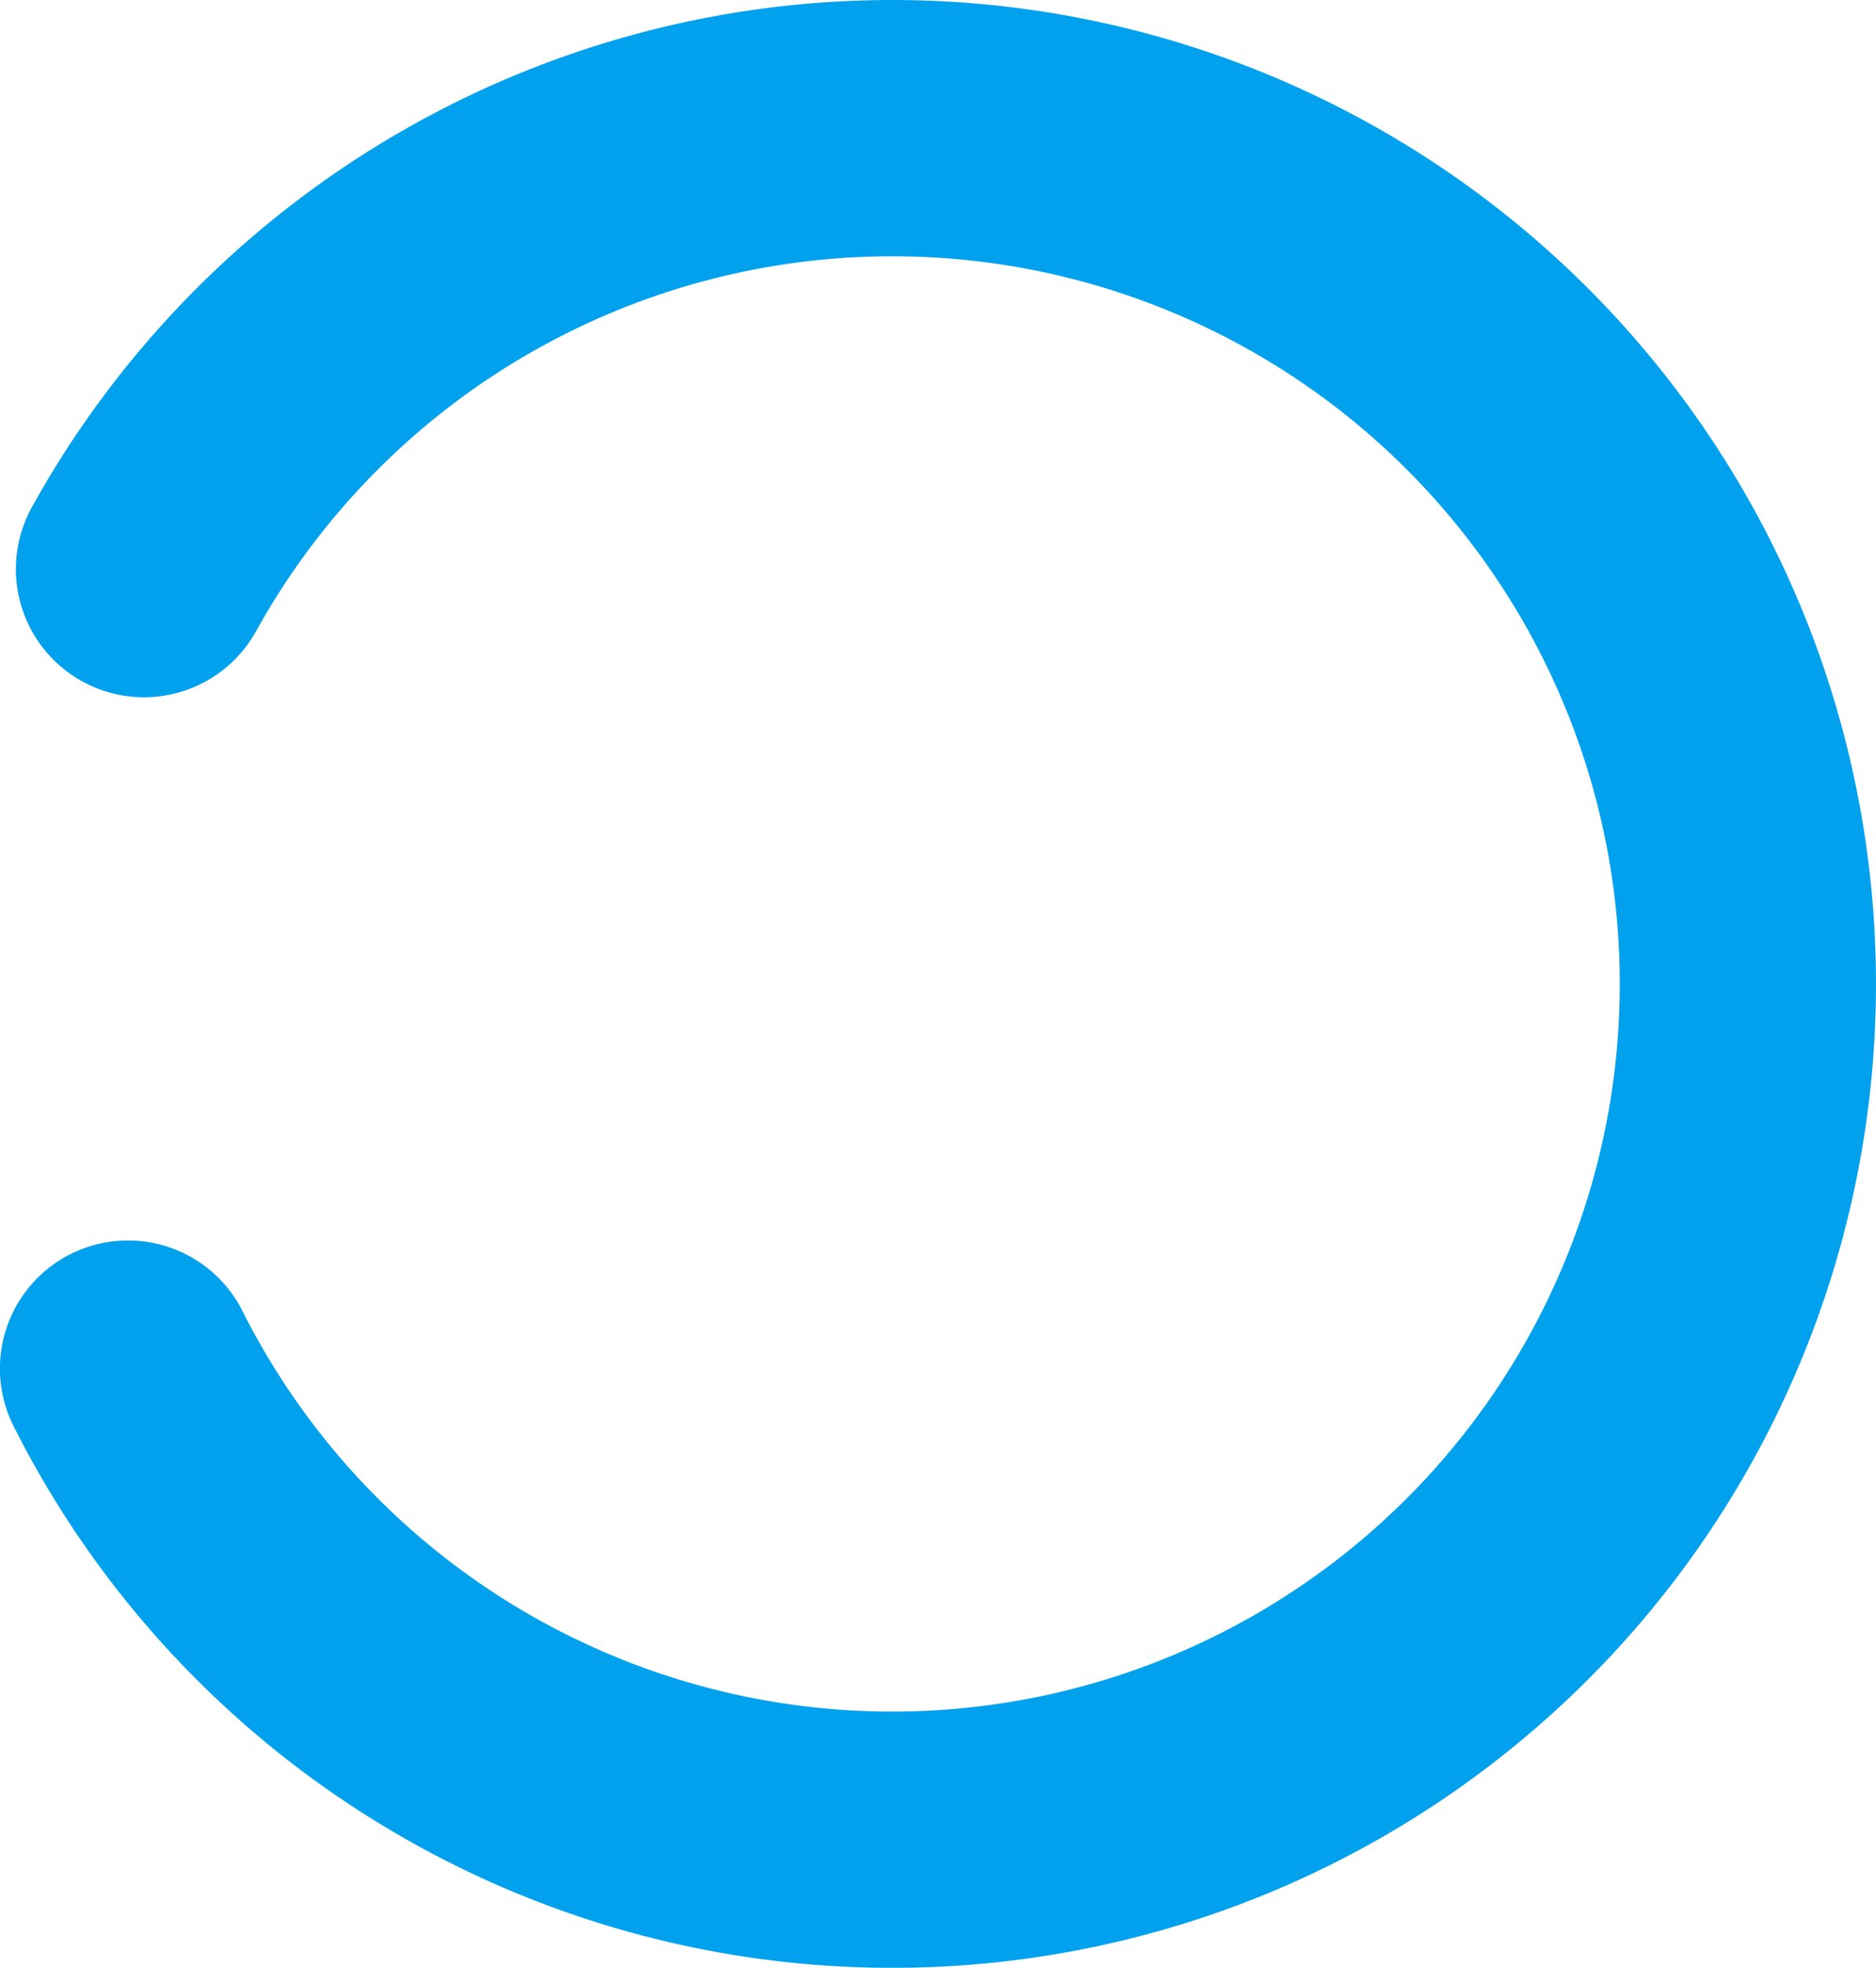<?xml version="1.0" encoding="UTF-8" standalone="no"?>
<!-- Created with Inkscape (http://www.inkscape.org/) -->

<svg
   width="77.709"
   height="81.491"
   viewBox="0 0 20.56 21.561"
   version="1.1"
   id="svg5"
   xmlns:inkscape="http://www.inkscape.org/namespaces/inkscape"
   xmlns:sodipodi="http://sodipodi.sourceforge.net/DTD/sodipodi-0.dtd"
   xmlns="http://www.w3.org/2000/svg"
   xmlns:svg="http://www.w3.org/2000/svg">
  <sodipodi:namedview
     id="namedview7"
     pagecolor="#00021e"
     bordercolor="#000000"
     borderopacity="0.25"
     inkscape:showpageshadow="2"
     inkscape:pageopacity="0"
     inkscape:pagecheckerboard="0"
     inkscape:deskcolor="#d1d1d1"
     inkscape:document-units="mm"
     showgrid="false" />
  <defs
     id="defs2" />
  <g
     inkscape:label="Layer 1"
     inkscape:groupmode="layer"
     id="layer1"
     transform="translate(-108.994,-202.871)">
    <path
       id="circle8490"
       style="fill:none;stroke:#02a1ed;stroke-width:2.808;stroke-linecap:round;stroke-linejoin:round;stroke-dasharray:none;stroke-opacity:1;paint-order:markers stroke fill"
       d="m 110.572,209.107 a 9.377,9.377 0 0 1 8.201,-4.832 9.377,9.377 0 0 1 9.377,9.377 v 0 a 9.377,9.377 0 0 1 -9.377,9.377 9.377,9.377 0 0 1 -8.376,-5.162" />
  </g>
</svg>
